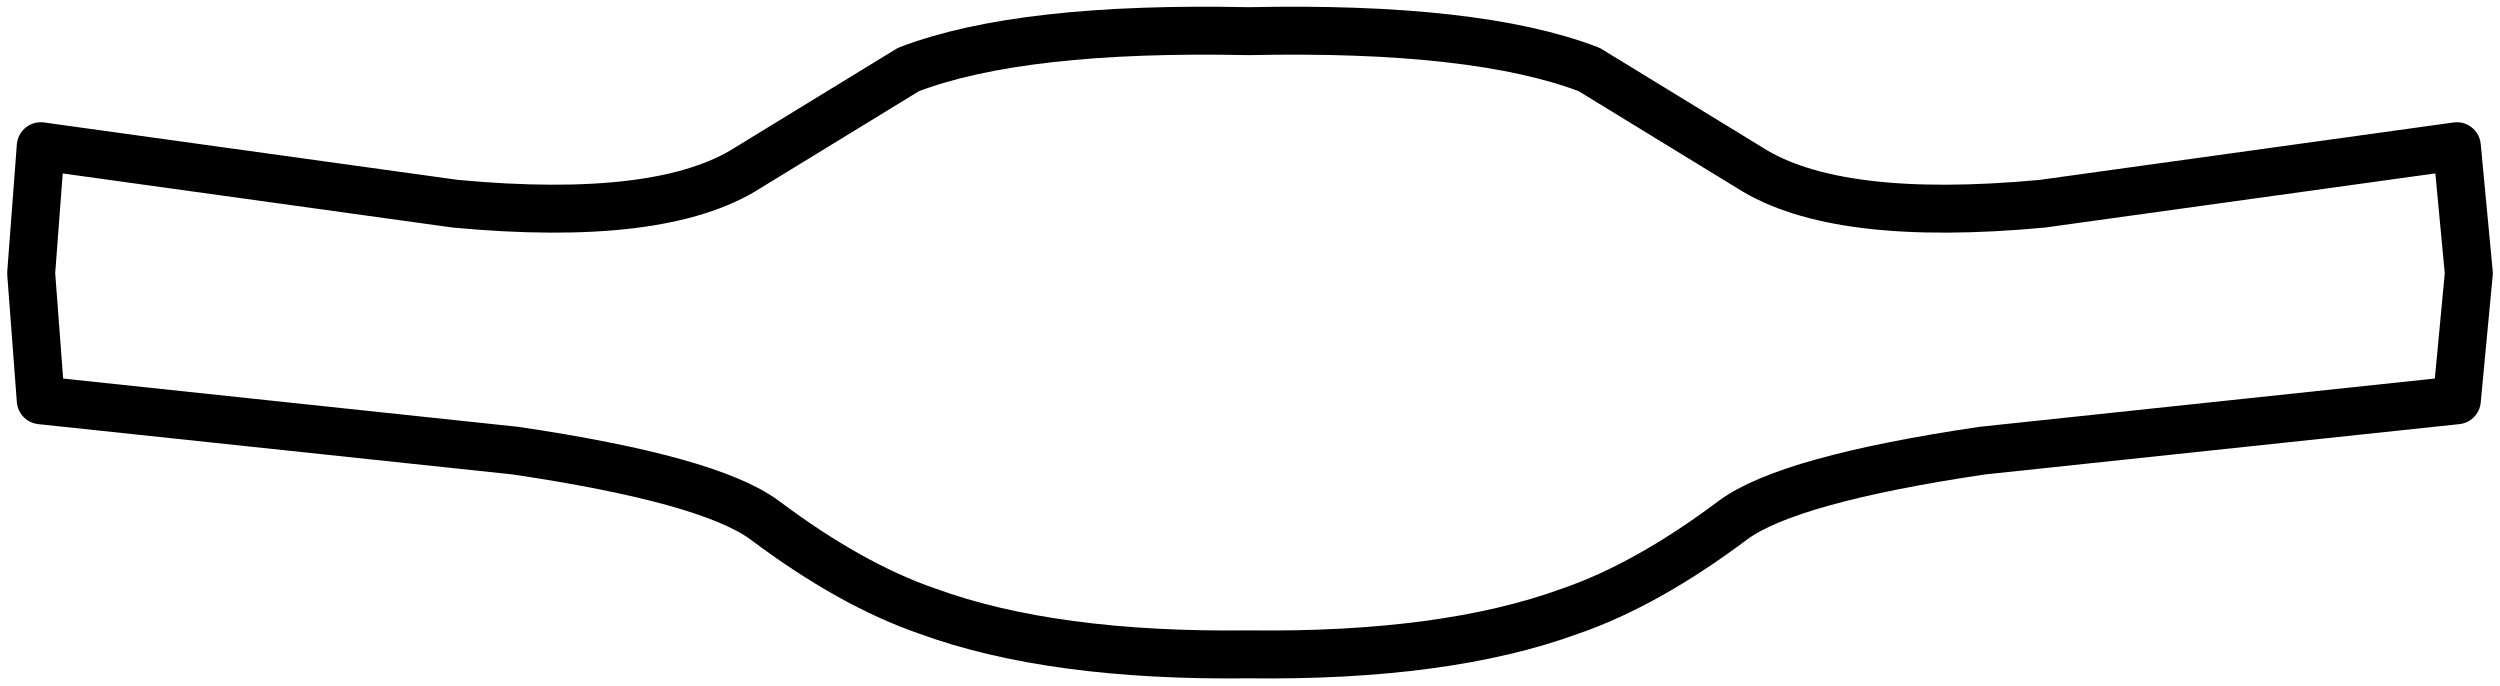 <?xml version="1.0" encoding="UTF-8" standalone="no"?>
<svg xmlns:xlink="http://www.w3.org/1999/xlink" height="14.3px" width="52.15px" xmlns="http://www.w3.org/2000/svg">
  <g transform="matrix(1.0, 0.0, 0.0, 1.0, 26.1, 7.55)">
    <path d="M10.4 -4.05 Q12.2 -2.9 16.5 -3.3 L25.15 -4.5 25.4 -1.85 25.15 0.8 15.25 1.85 Q11.2 2.45 10.05 3.3 8.25 4.65 6.65 5.2 4.05 6.15 -0.05 6.1 -4.15 6.15 -6.75 5.2 -8.35 4.65 -10.15 3.3 -11.3 2.45 -15.35 1.85 L-25.25 0.8 -25.45 -1.85 -25.25 -4.5 -16.6 -3.3 Q-12.3 -2.9 -10.5 -4.05 L-7.15 -6.1 Q-4.8 -7.0 -0.05 -6.9 4.7 -7.0 7.05 -6.1 L10.4 -4.05" fill="#ffffff" fill-opacity="0.0" fill-rule="evenodd" stroke="none"/>
    <path d="M10.4 -4.05 Q12.2 -2.9 16.5 -3.3 L25.15 -4.5 25.4 -1.85 25.15 0.8 15.25 1.85 Q11.2 2.45 10.05 3.3 8.25 4.65 6.65 5.2 4.05 6.15 -0.05 6.1 -4.15 6.15 -6.75 5.2 -8.35 4.65 -10.15 3.3 -11.3 2.45 -15.35 1.85 L-25.25 0.8 -25.45 -1.85 -25.25 -4.5 -16.6 -3.3 Q-12.3 -2.9 -10.5 -4.05 L-7.15 -6.1 Q-4.8 -7.0 -0.05 -6.9 4.7 -7.0 7.05 -6.1 L10.4 -4.05 Z" fill="none" stroke="#000000" stroke-linecap="square" stroke-linejoin="round" stroke-width="1.0"/>
  </g>
</svg>
